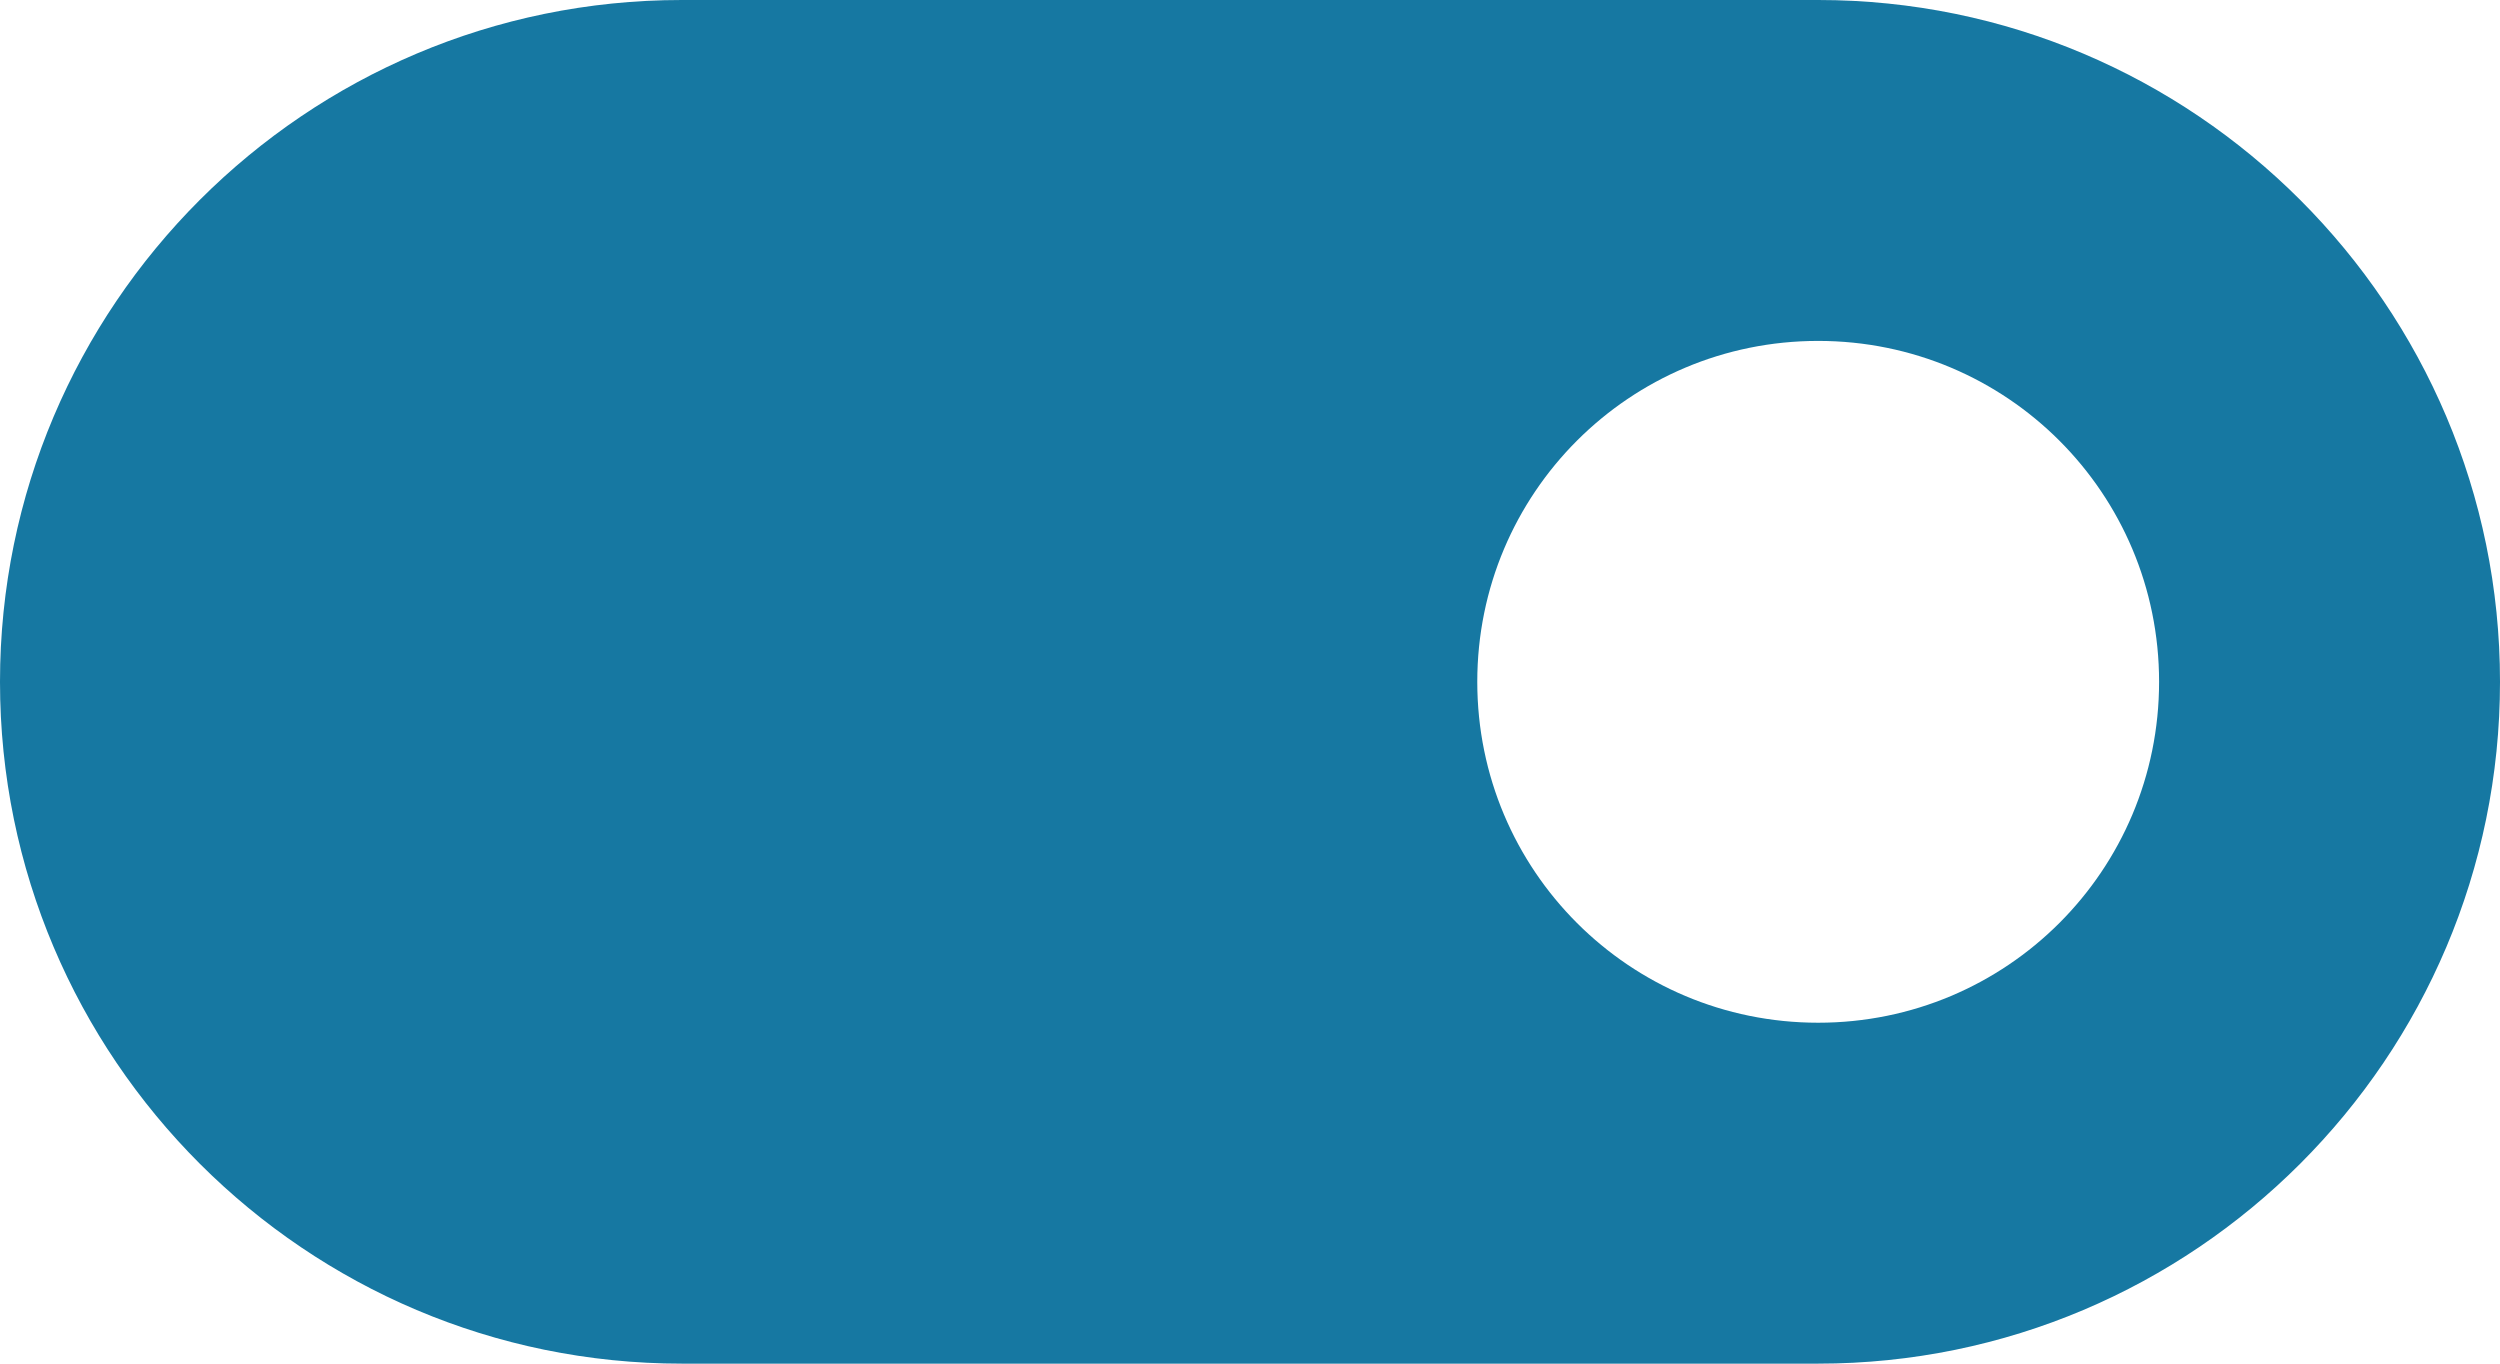 <svg width="22" height="12" viewBox="0 0 22 12" fill="none" xmlns="http://www.w3.org/2000/svg">
<path fill-rule="evenodd" clip-rule="evenodd" d="M16 0H6C2.69 0 0 2.69 0 6C0 9.31 2.69 12 6 12H16C19.31 12 22 9.31 22 6C22 2.69 19.31 0 16 0ZM13 6C13 4.34 14.34 3 16 3C17.66 3 19 4.34 19 6C19 7.66 17.66 9 16 9C14.34 9 13 7.66 13 6Z" fill="#1678A2"/>
</svg>
